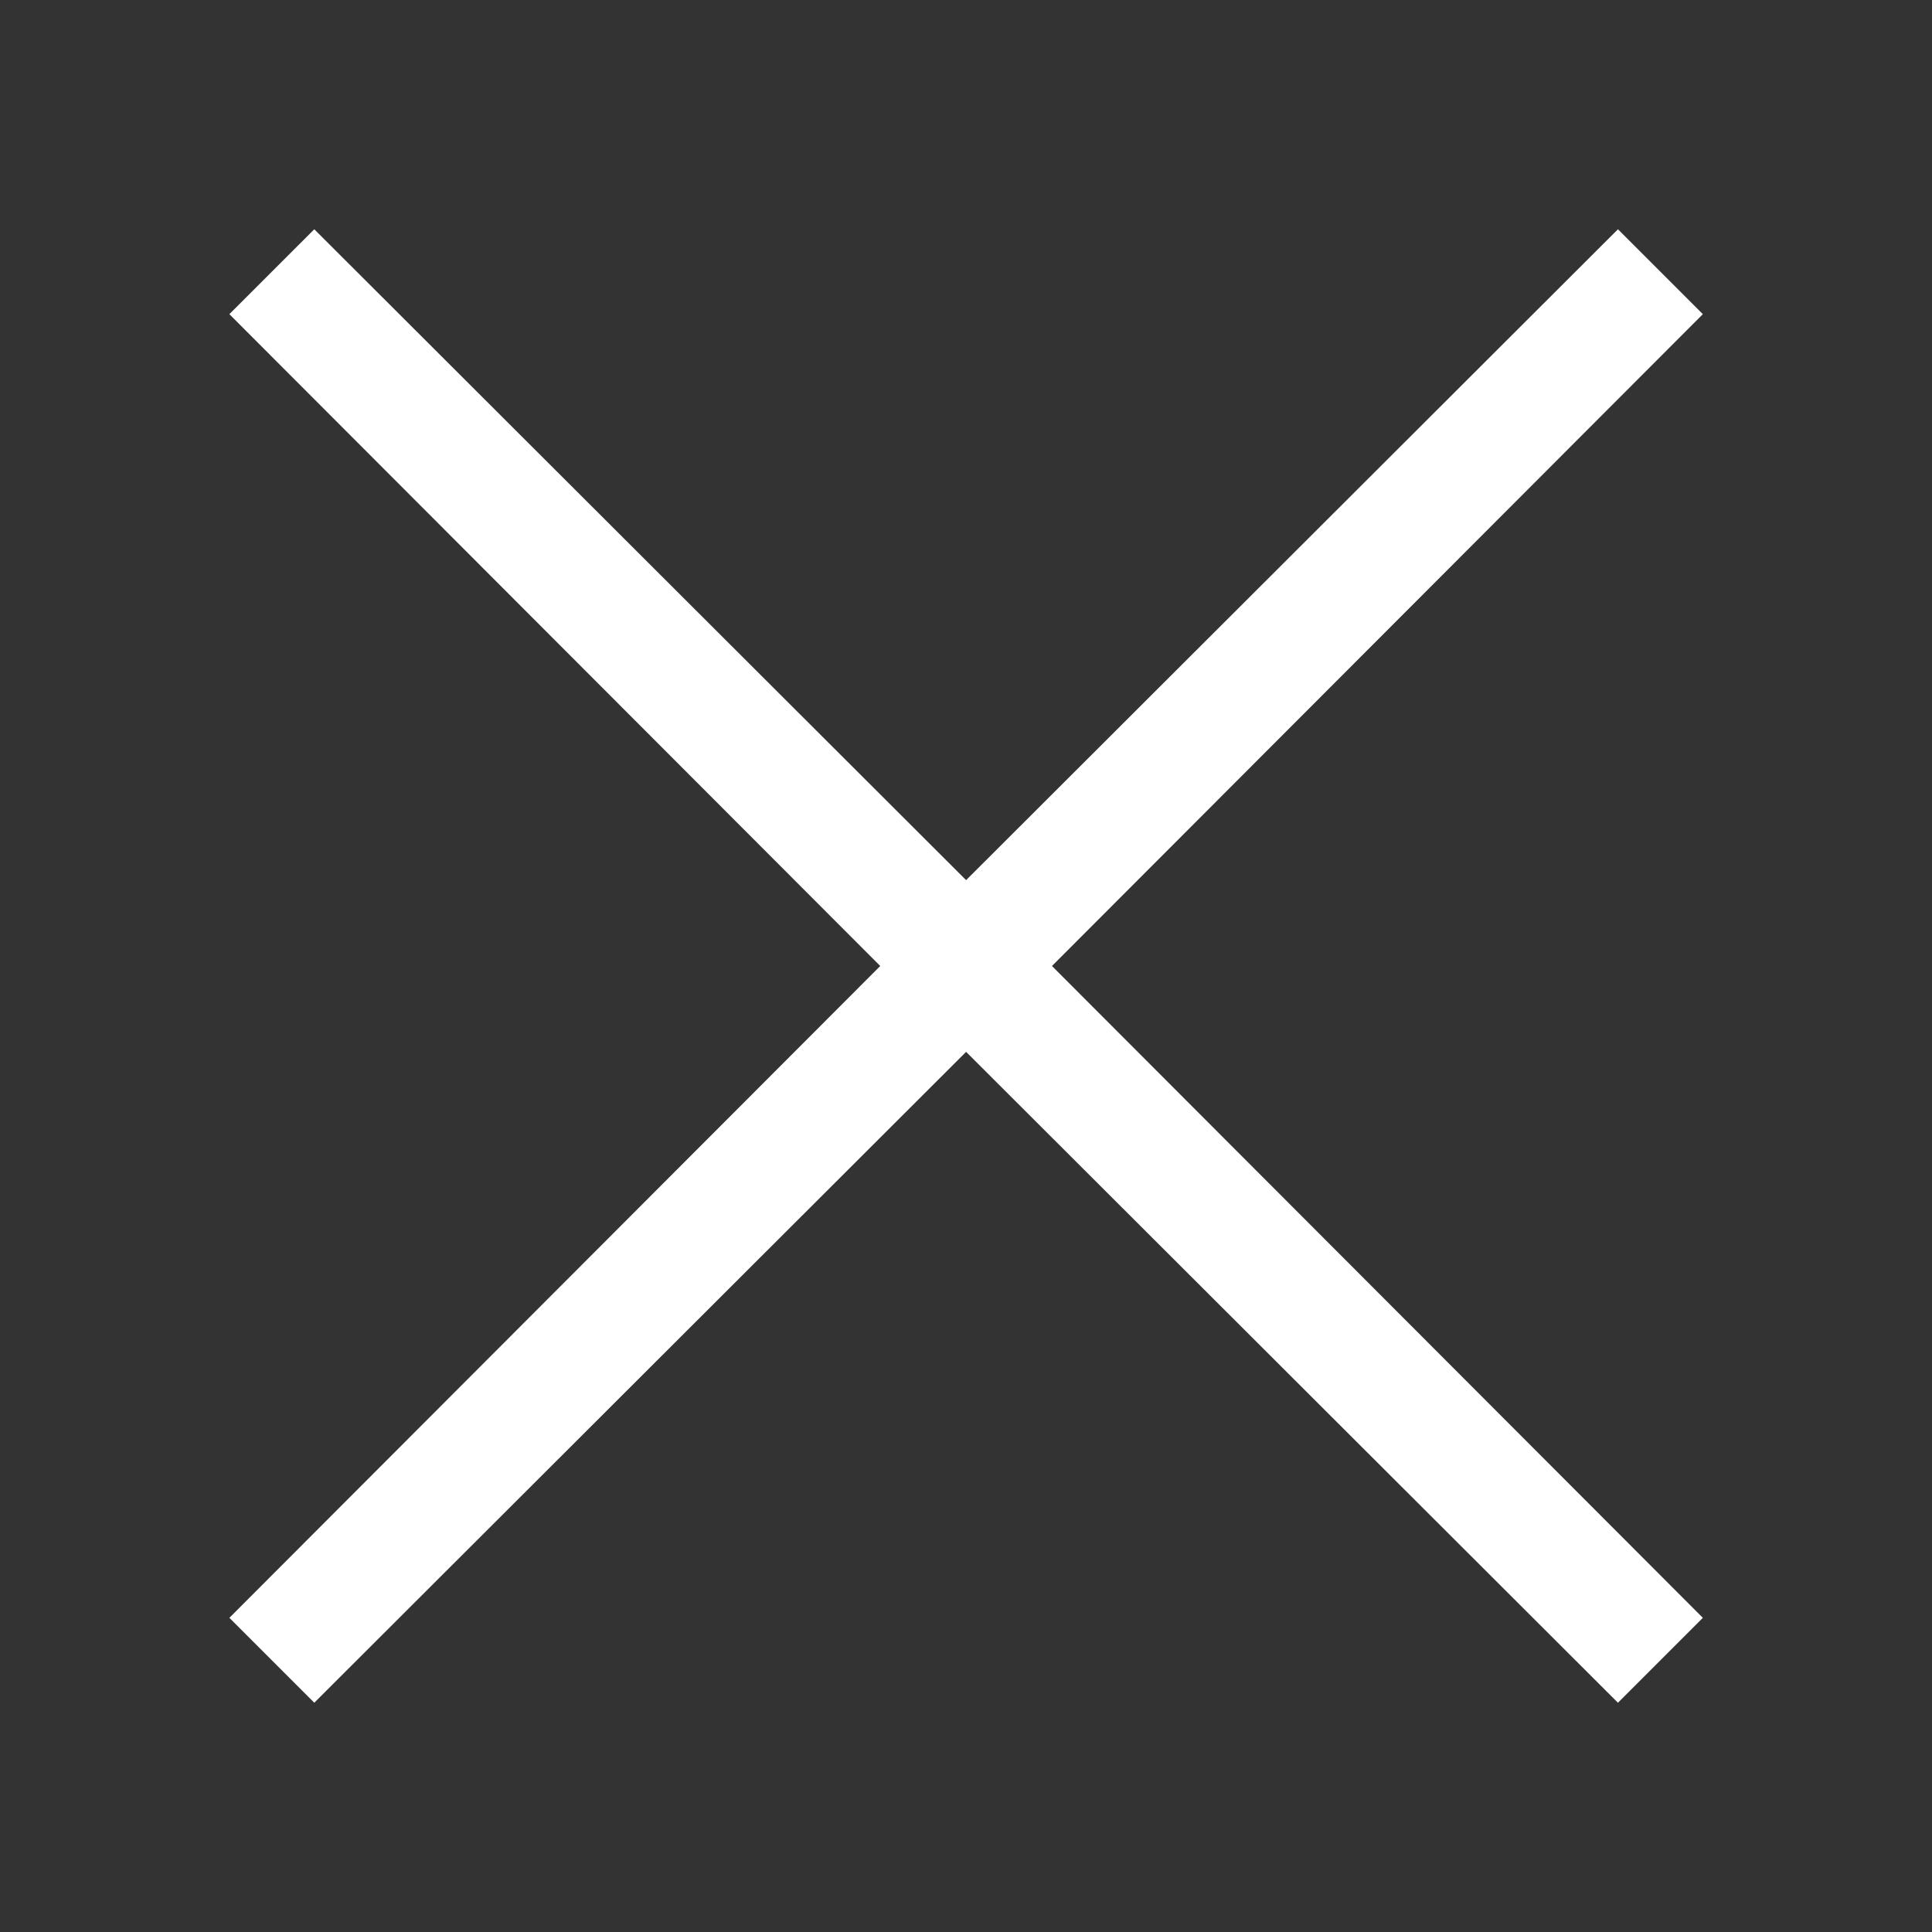 <svg width="18" height="18" viewBox="0 0 18 18" fill="none" xmlns="http://www.w3.org/2000/svg">
<rect x="0" y="0" width="18" height="18" fill="#333333" stroke="none"/>
<path d="M9.801 9L15.865 15.073L15.074 15.864L9.001 9.8L2.928 15.864L2.137 15.073L8.201 9L2.137 2.927L2.928 2.136L9.001 8.2L15.074 2.136L15.865 2.927L9.801 9Z" fill="white"/>
</svg>
